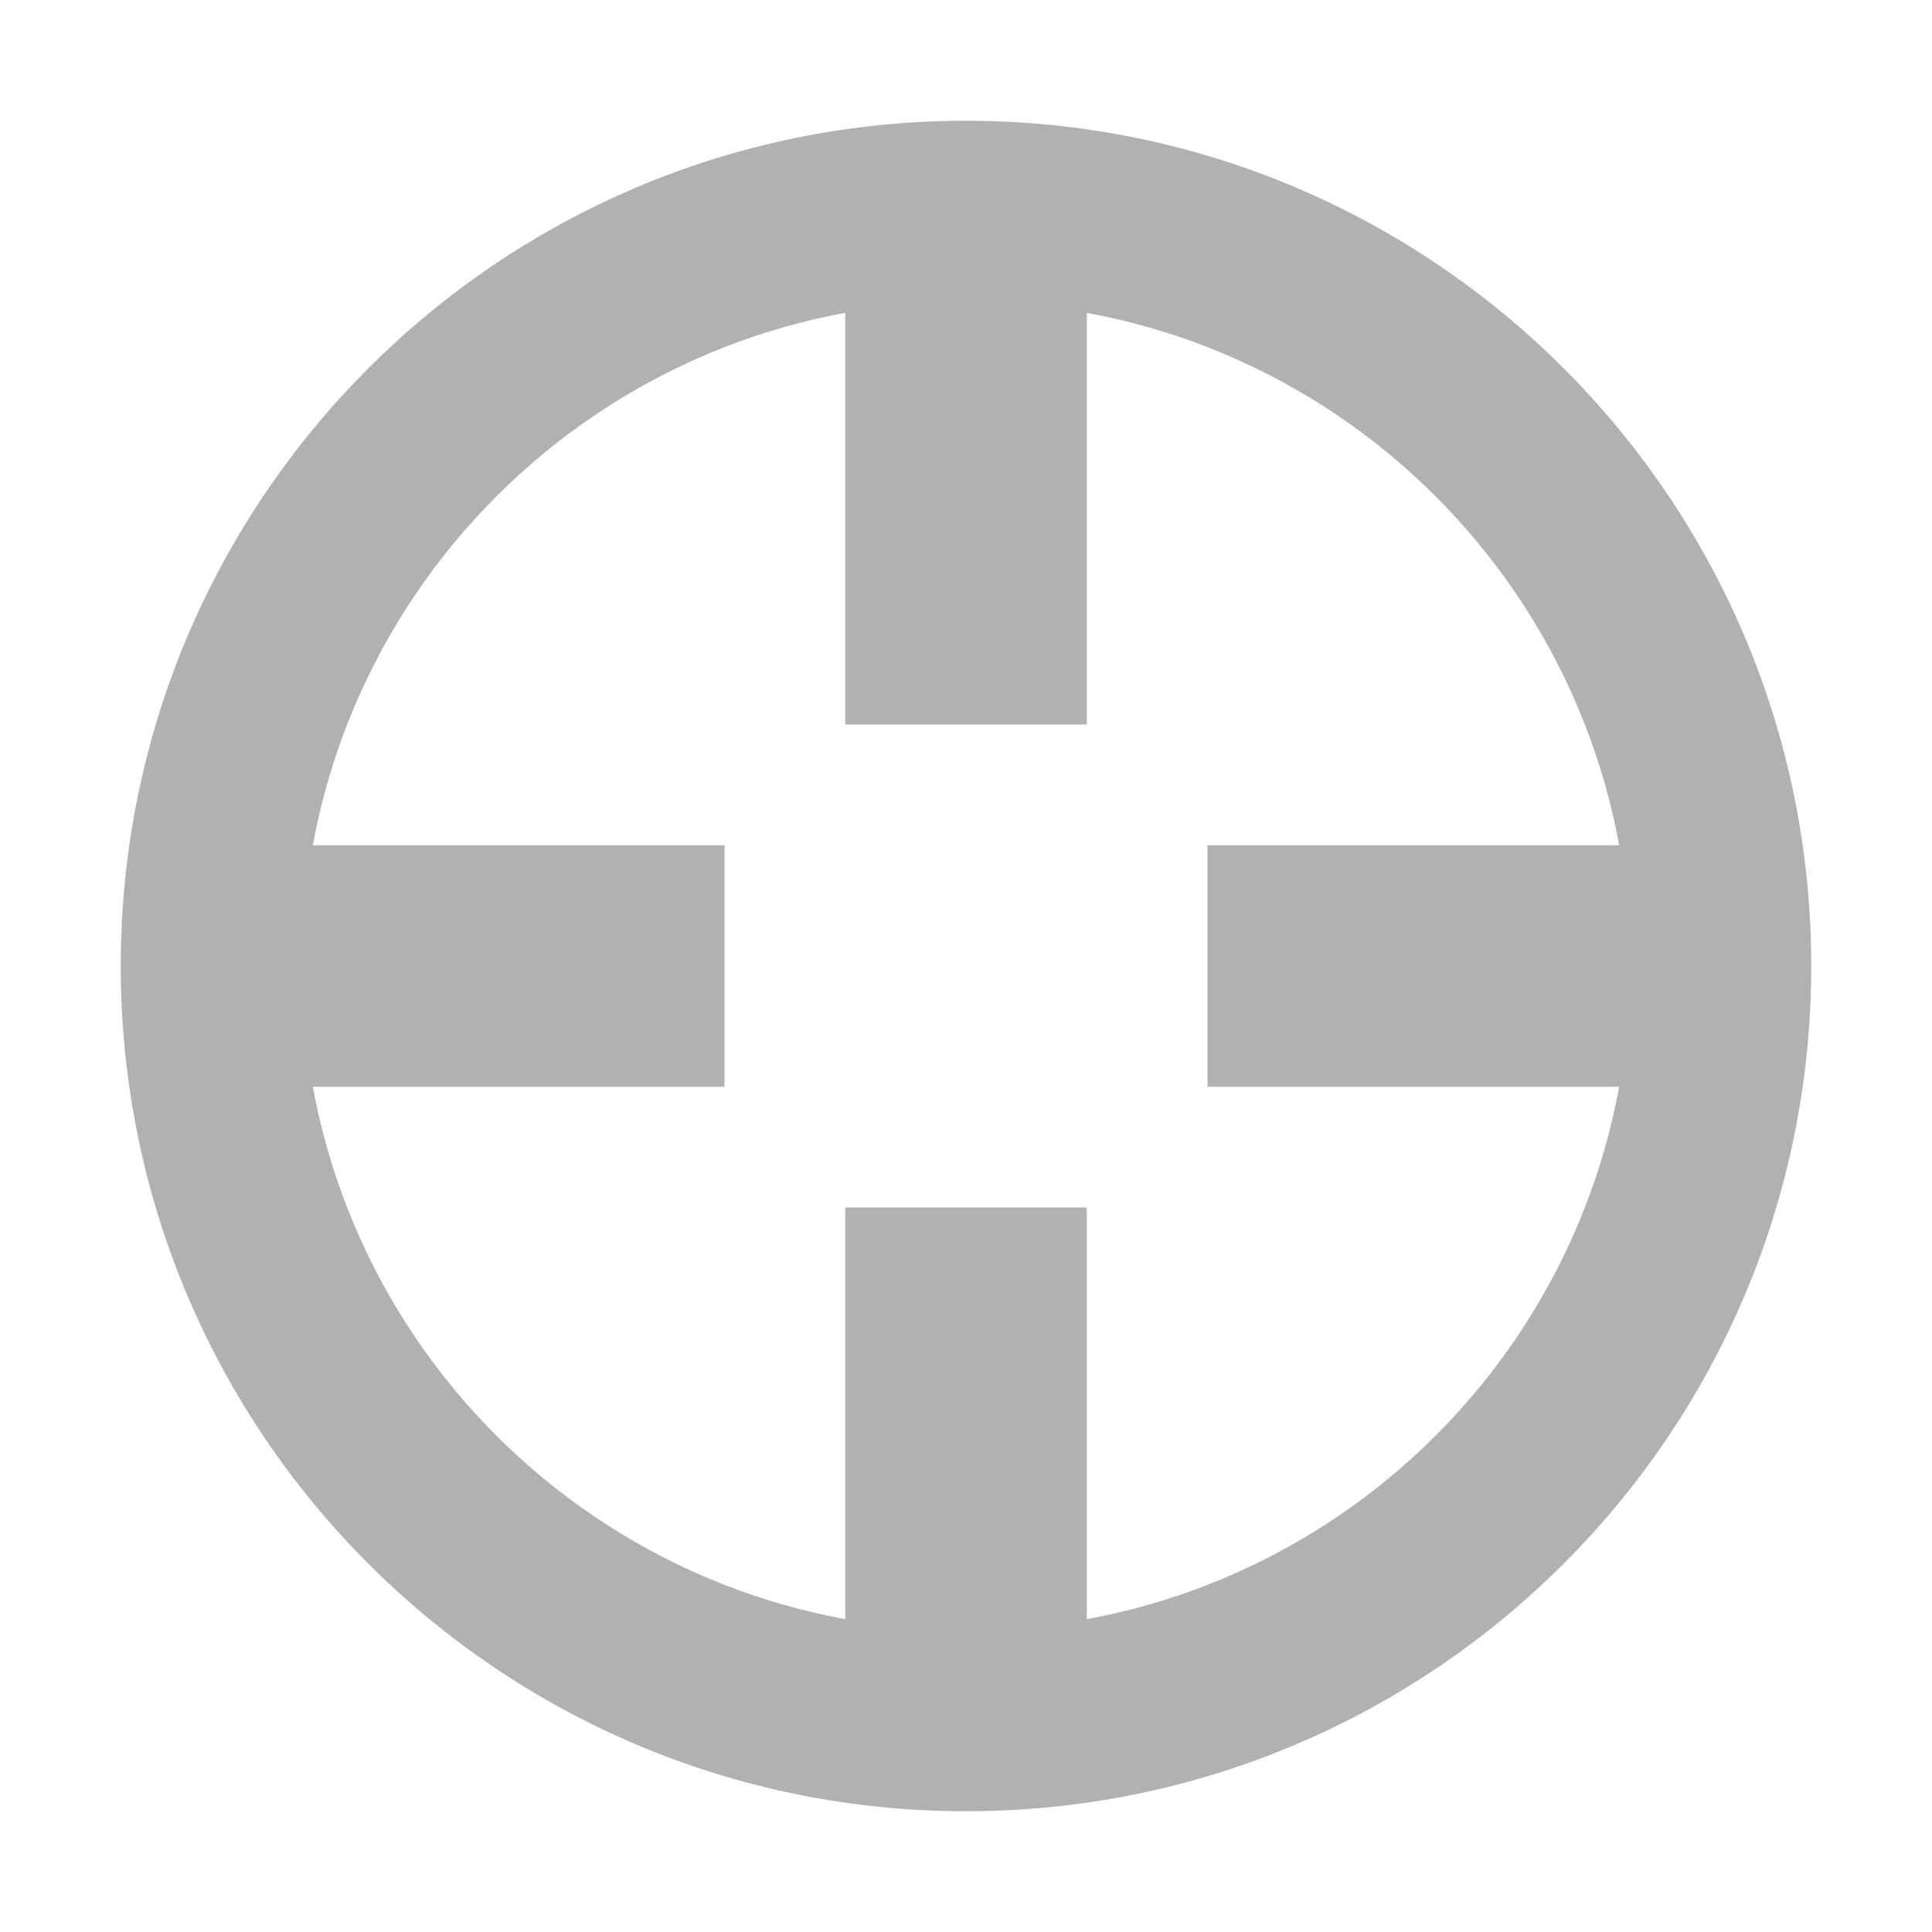 <svg xmlns="http://www.w3.org/2000/svg" width="16" height="16" viewBox="0 0 16 16">
  <g fill="none" fill-rule="evenodd">
    <path fill="#AFB1B3" d="M8,15 C4.134,15 1,11.866 1,8 C1,4.134 4.134,1 8,1 C11.866,1 15,4.134 15,8 C15,11.866 11.866,15 8,15 Z M8,13.5 C11.038,13.5 13.5,11.038 13.5,8 C13.5,4.962 11.038,2.5 8,2.5 C4.962,2.5 2.5,4.962 2.5,8 C2.5,11.038 4.962,13.5 8,13.5 Z"/>
    <rect width="2" height="4" x="7" y="2" fill="#AFB1B3"/>
    <rect width="4" height="2" x="2" y="7" fill="#AFB1B3"/>
    <rect width="4" height="2" x="10" y="7" fill="#AFB1B3"/>
    <rect width="2" height="4" x="7" y="10" fill="#AFB1B3"/>
  </g>
</svg>